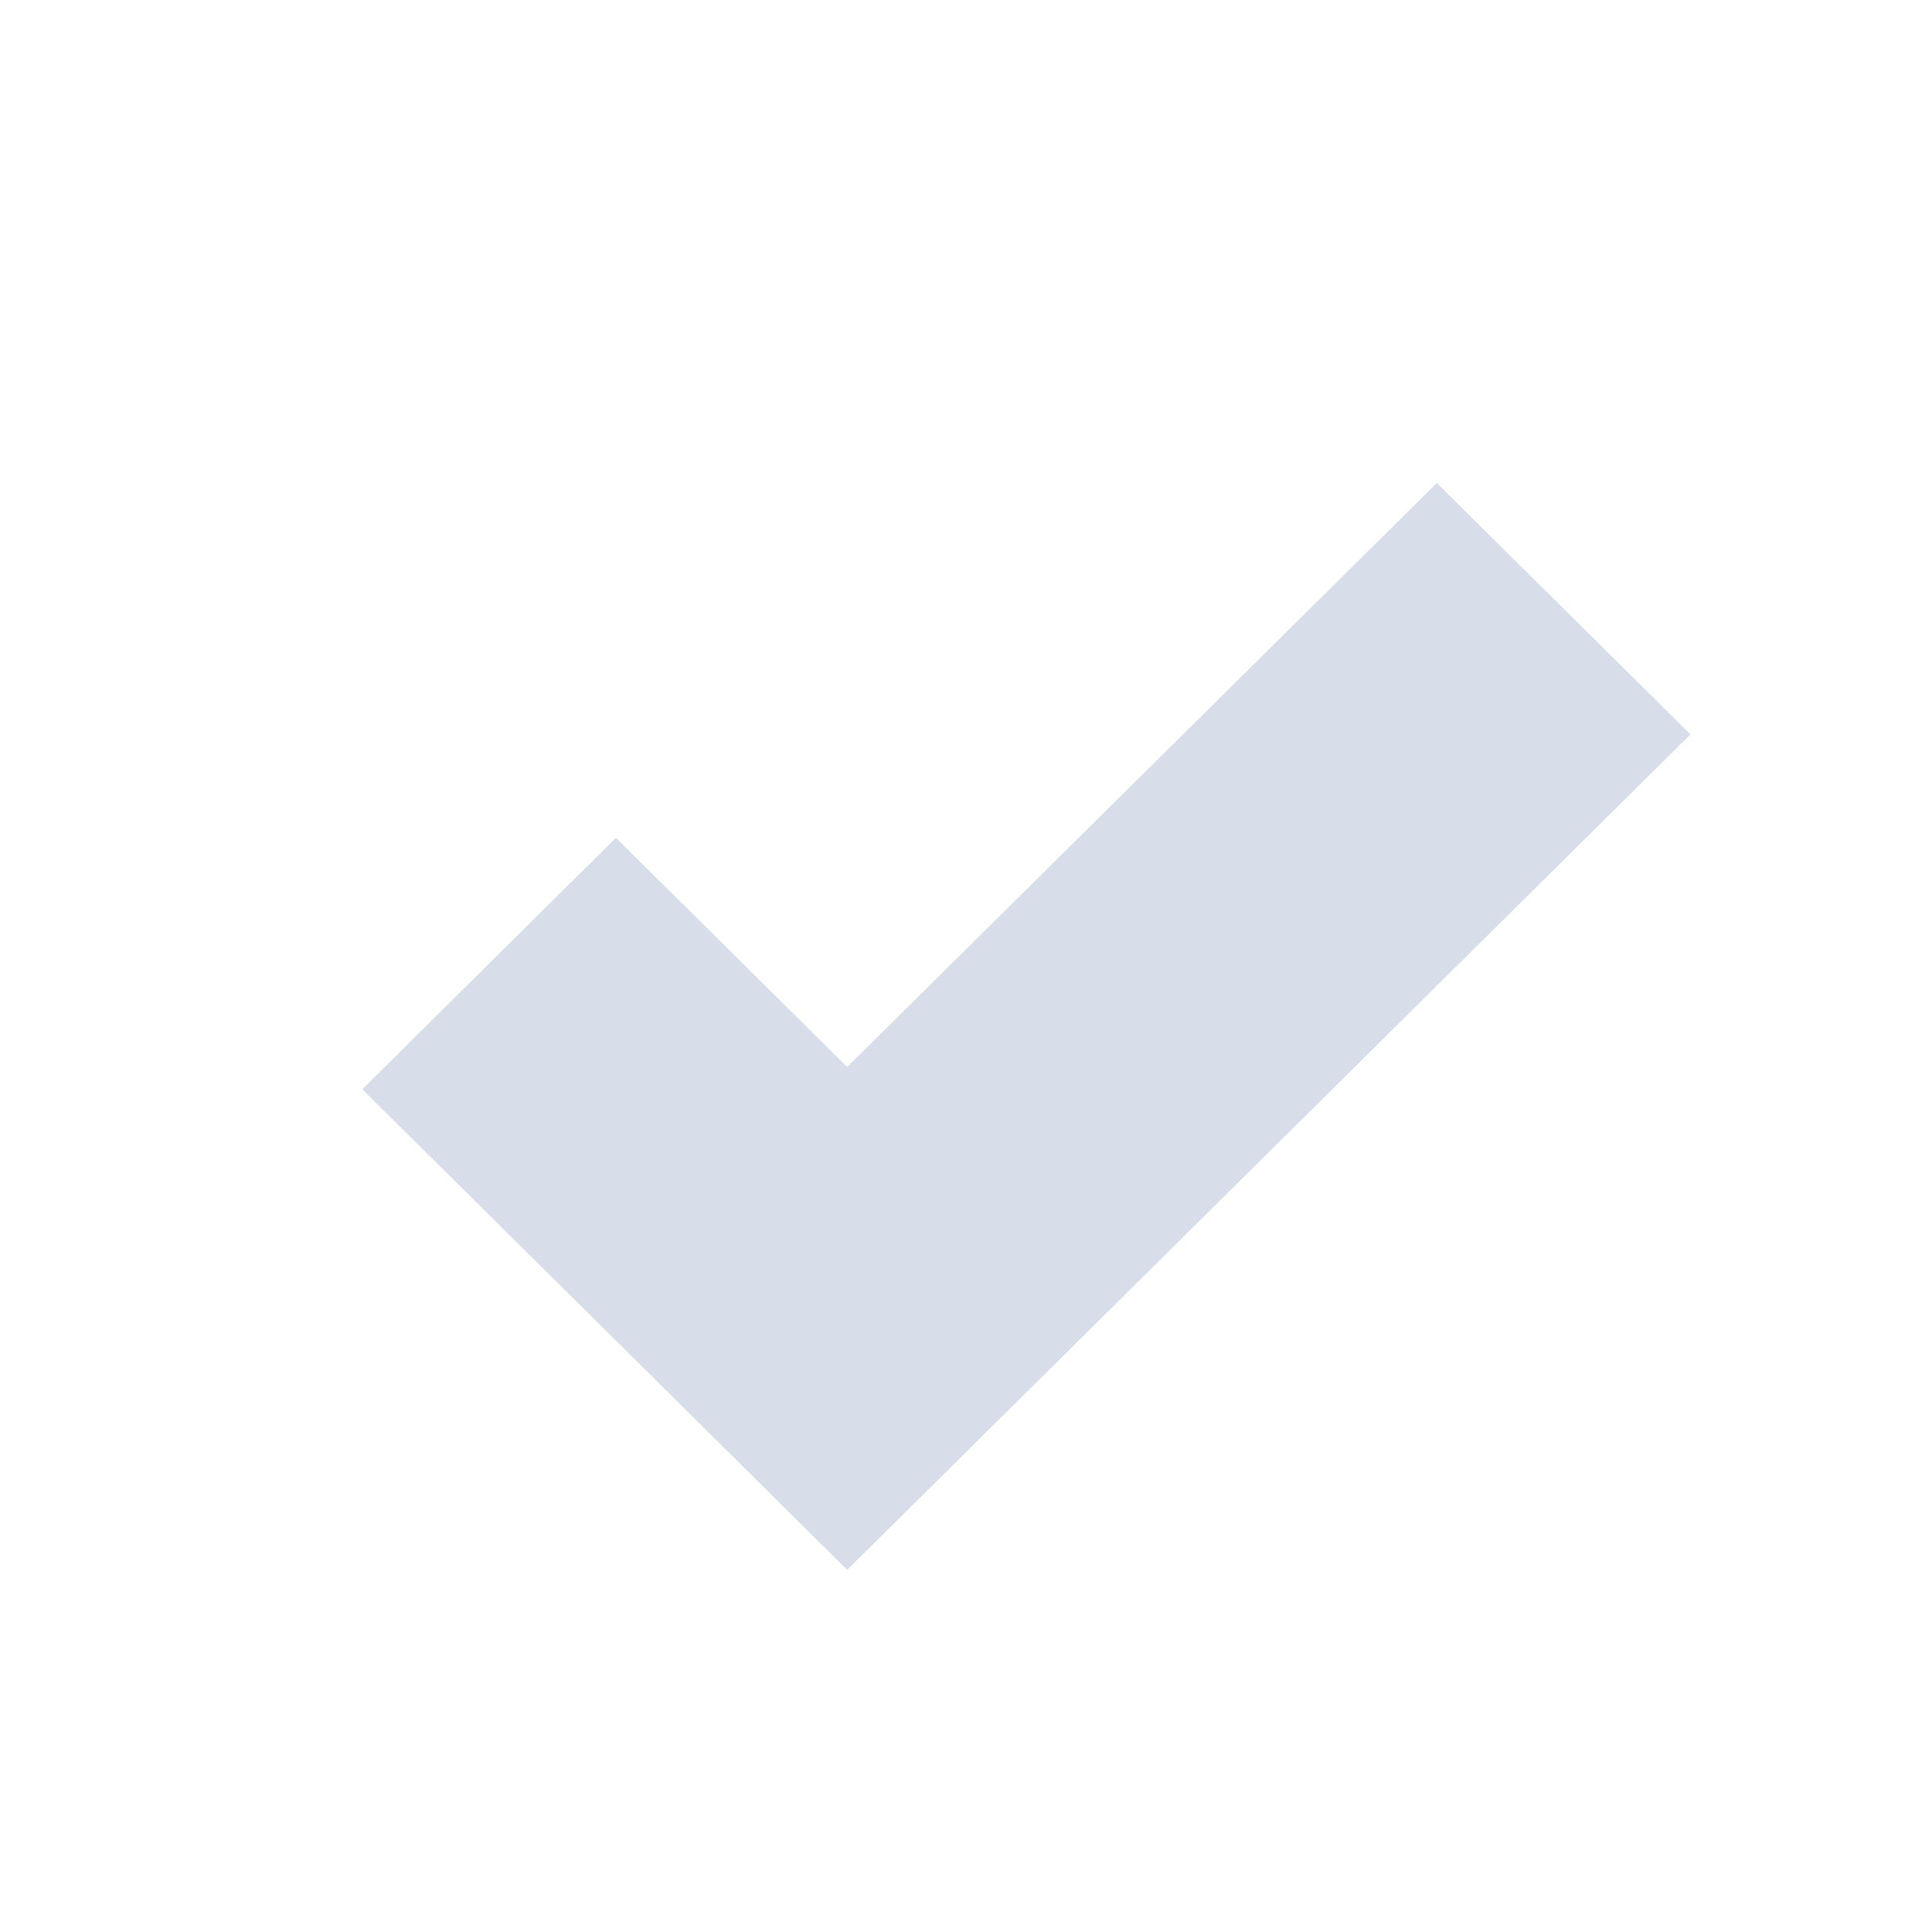 <?xml version="1.0" encoding="UTF-8" standalone="no"?>
<!--Part of Monotone: https://github.com/sixsixfive/Monotone, released under cc-by-sa_v4-->
<svg xmlns:rdf="http://www.w3.org/1999/02/22-rdf-syntax-ns#" xmlns="http://www.w3.org/2000/svg" version="1.1" xmlns:cc="http://creativecommons.org/ns#" xmlns:dc="http://purl.org/dc/elements/1.1/" viewBox="0 0 16 16">
 <path style="color:#000000;text-decoration-line:none;text-transform:none;text-indent:0" stroke-width=".984" d="m11.899 4-4.883 4.836-1.915-1.898-2.101 2.083 2.966 2.939 1.05 1.041 1.051-1.041 5.933-5.878z" overflow="visible" font-weight="400" fill="#d8dee9"/>
</svg>
